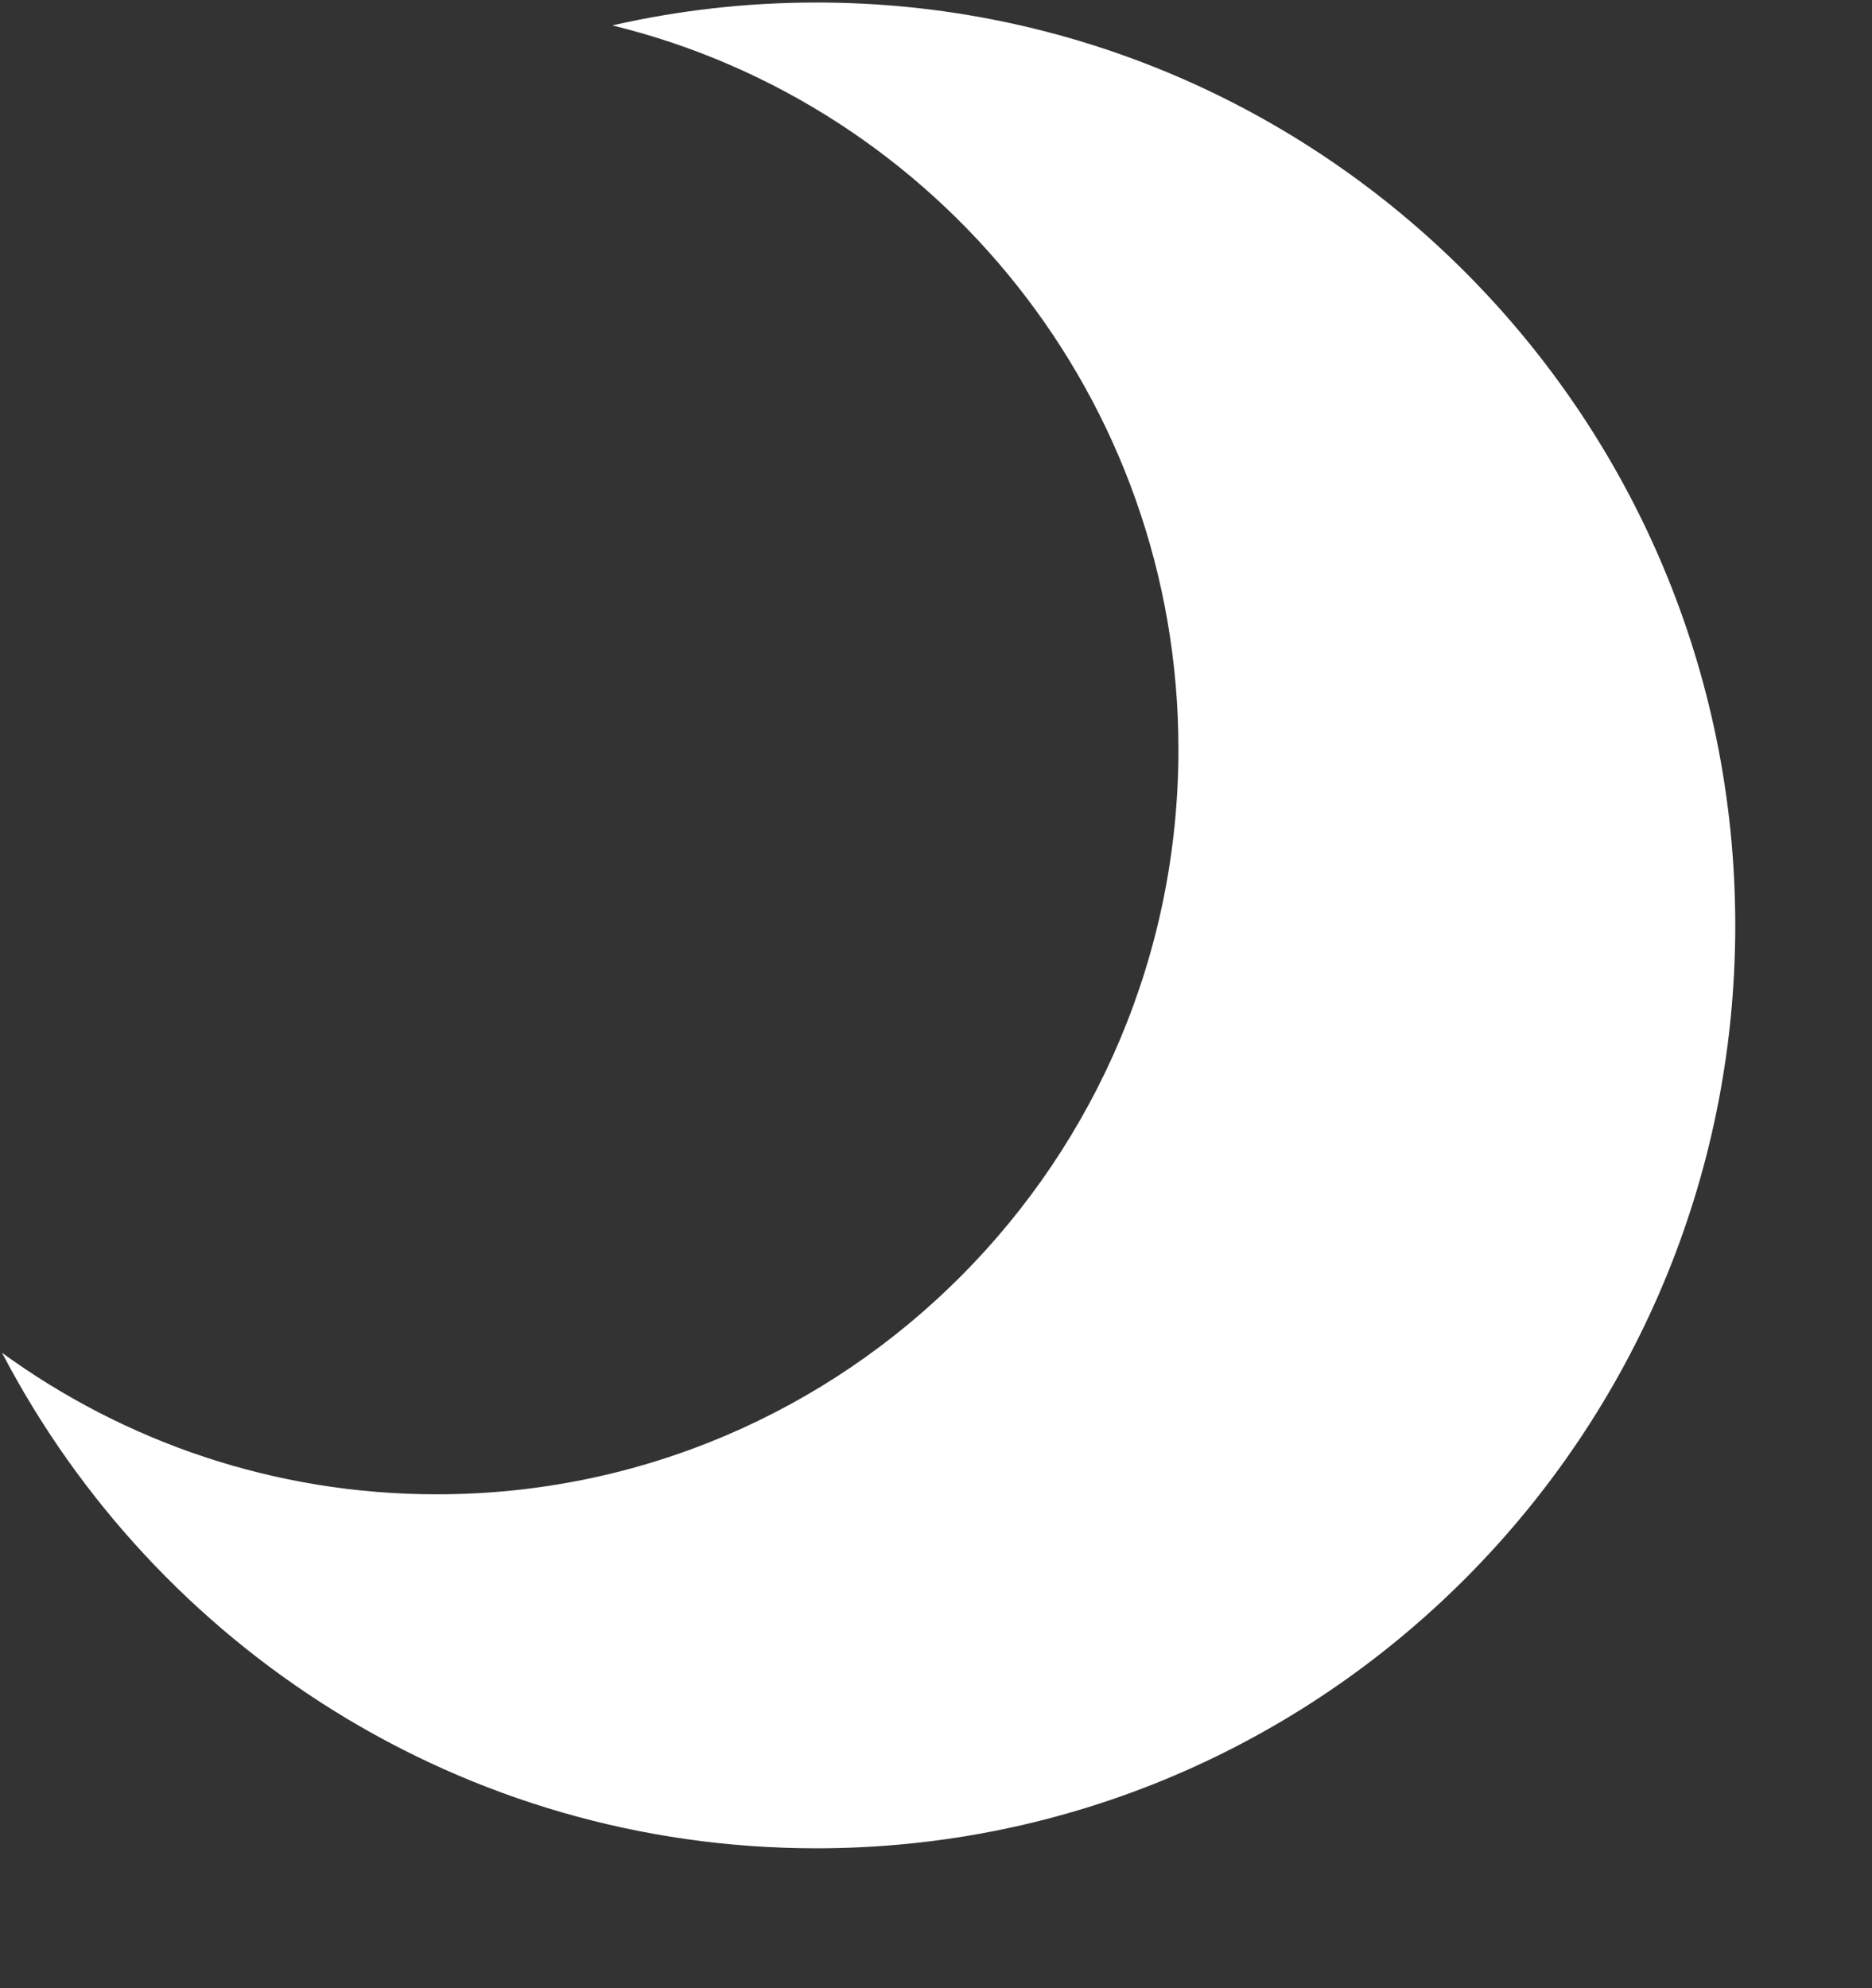 <?xml version="1.0" encoding="UTF-8" standalone="no"?>
<!DOCTYPE svg PUBLIC "-//W3C//DTD SVG 1.1//EN" "http://www.w3.org/Graphics/SVG/1.1/DTD/svg11.dtd">
<svg width="100%" height="100%" viewBox="0 0 276 293" version="1.1" xmlns="http://www.w3.org/2000/svg" xmlns:xlink="http://www.w3.org/1999/xlink" xml:space="preserve" style="fill-rule:evenodd;clip-rule:evenodd;stroke-linejoin:round;stroke-miterlimit:1.414;">
    <rect x="0" y="0" width="276" height="293" fill="#333333" stroke="none"/>
    <g transform="matrix(1,0,0,1,-22,-14)">
        <g id="MoonIcon" transform="matrix(2.198,0,0,2.207,-2971.31,-2079.58)">
            <path d="M1402.91,950.306C1407.31,949.305 1411.89,948.777 1416.6,948.777C1450.61,948.777 1478.23,976.392 1478.23,1010.41C1478.23,1044.42 1450.61,1072.04 1416.6,1072.04C1392.88,1072.04 1372.27,1058.61 1361.97,1038.95C1370.17,1044.89 1380.24,1048.4 1391.13,1048.4C1418.59,1048.4 1440.88,1026.11 1440.88,998.652C1440.88,975.249 1424.69,955.6 1402.91,950.306Z" style="fill:white;"/>
        </g>
    </g>
</svg>
